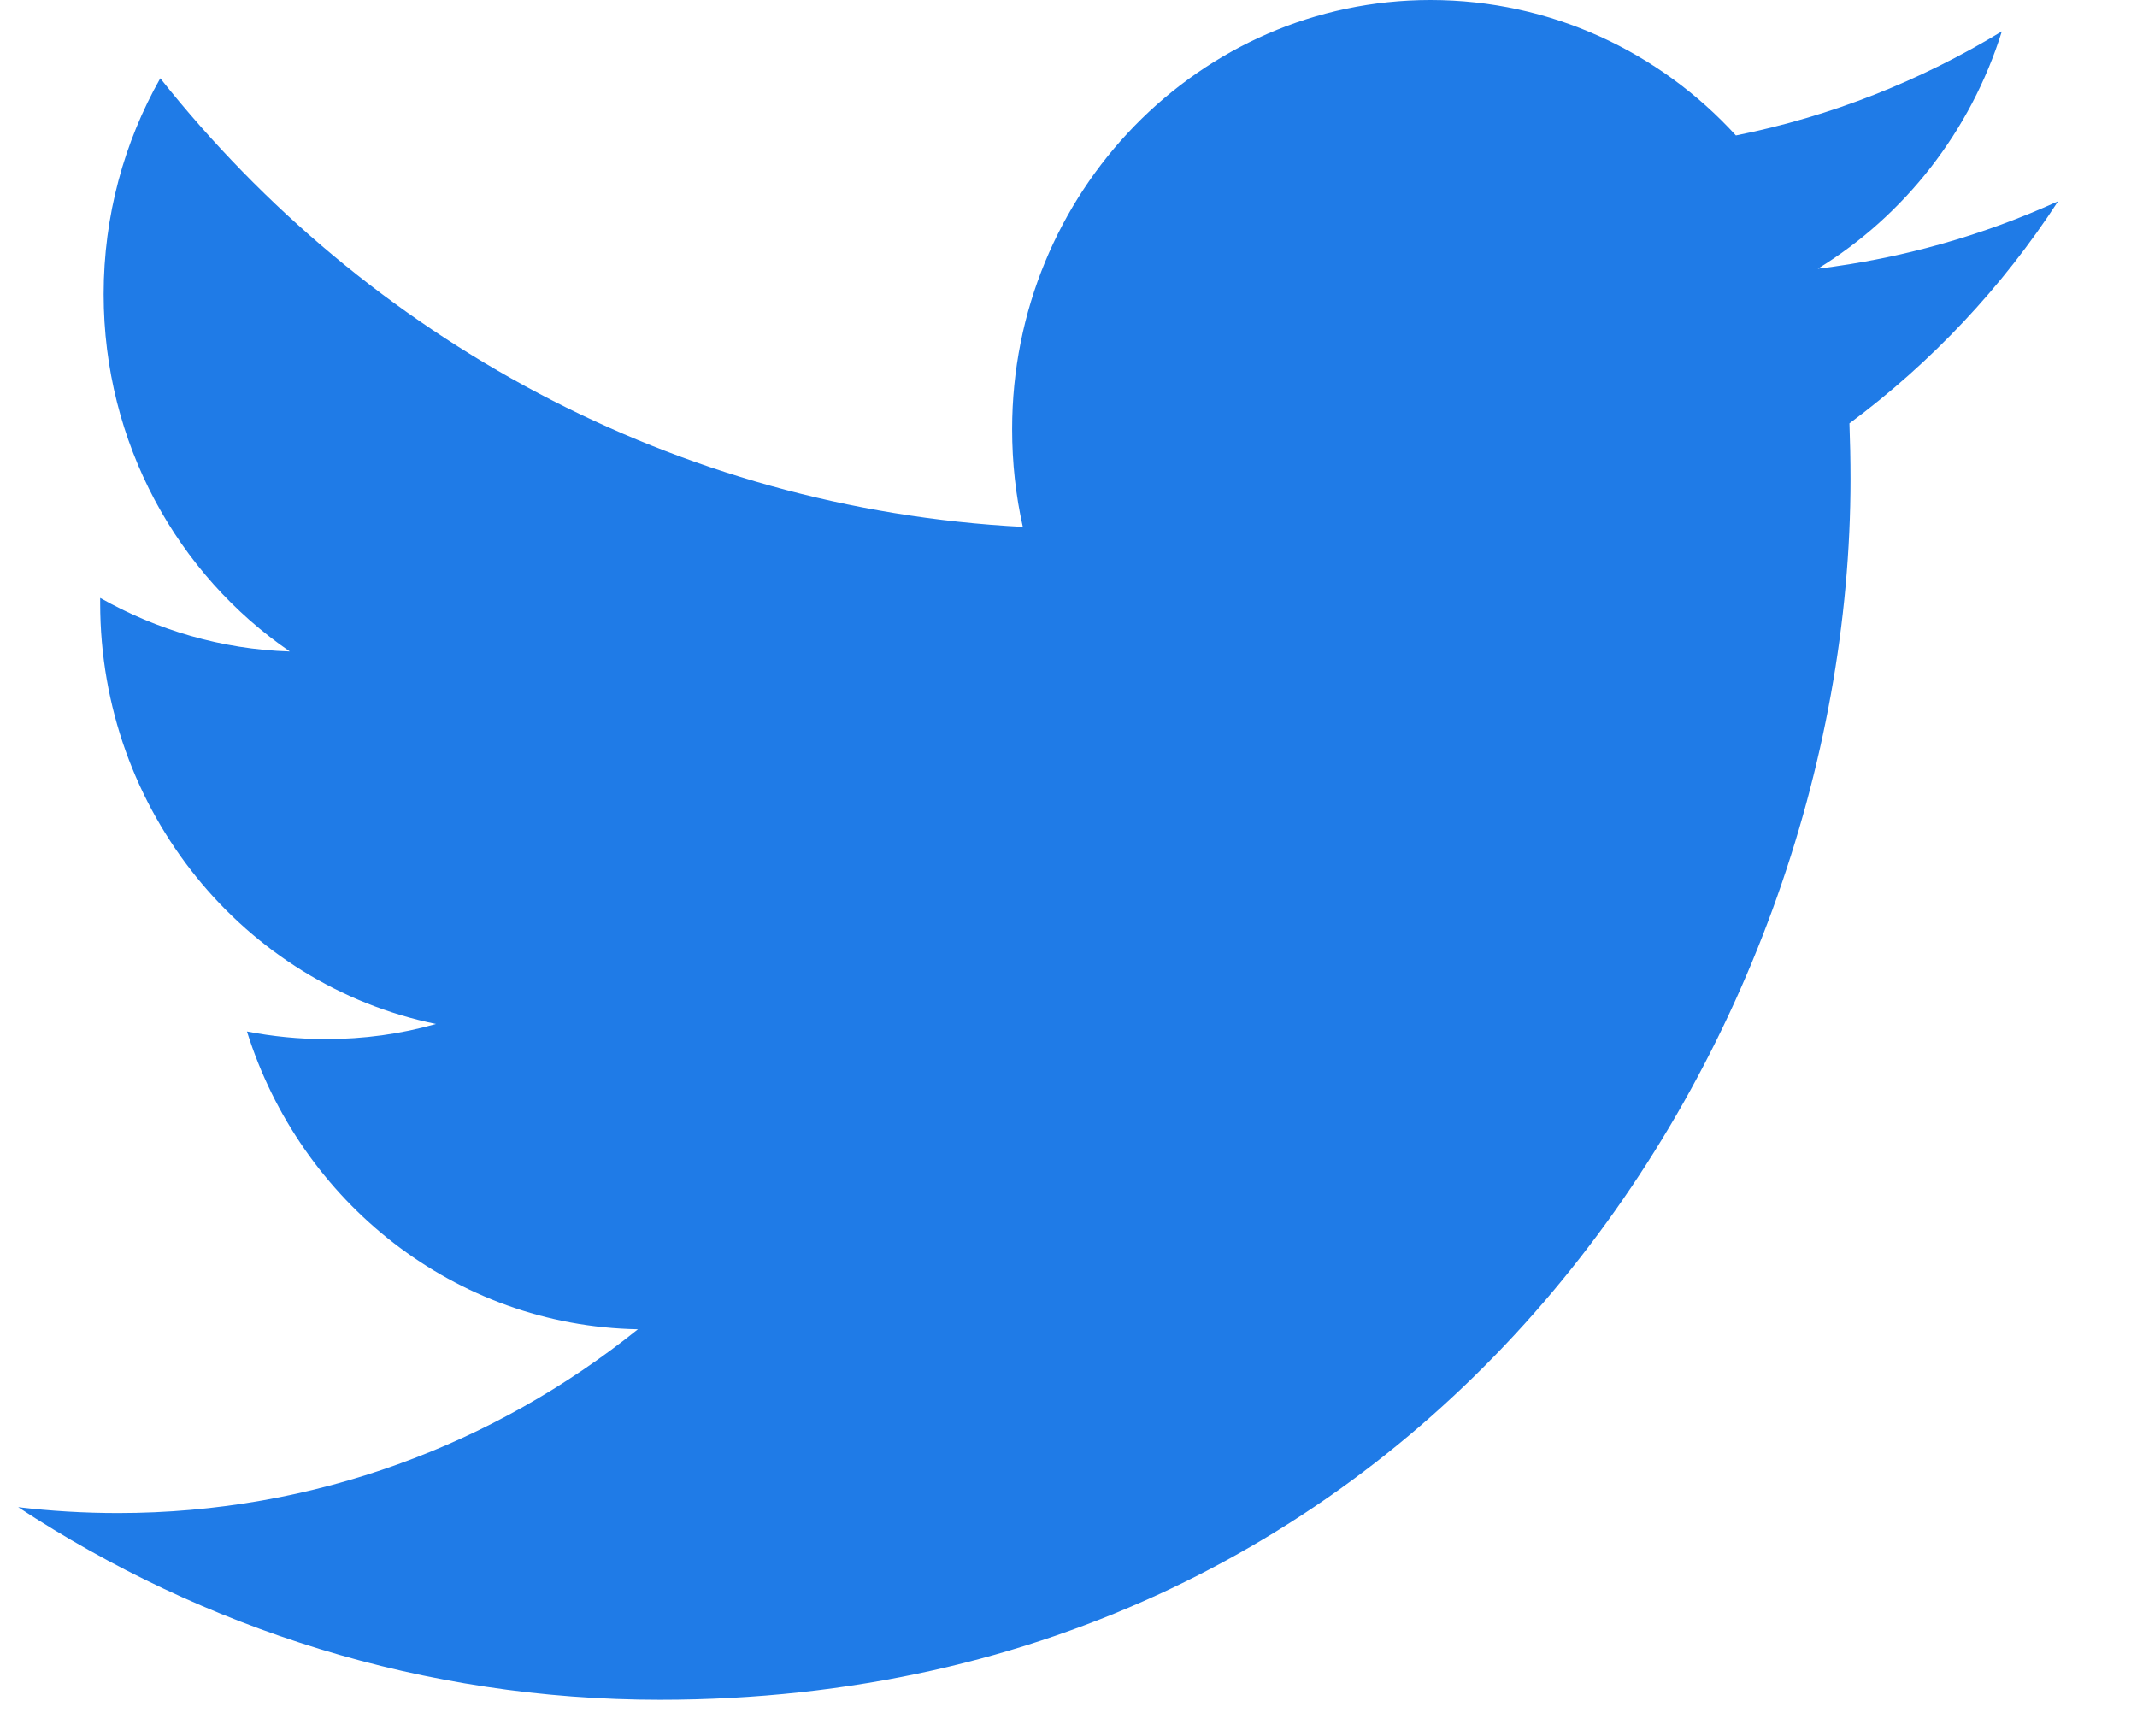 <svg width="16" height="13" viewBox="0 0 16 13" fill="none" xmlns="http://www.w3.org/2000/svg">
<path fill-rule="evenodd" clip-rule="evenodd" d="M15.409 1.507C14.848 1.762 14.244 1.935 13.61 2.012C14.257 1.615 14.754 0.985 14.988 0.235C14.382 0.603 13.712 0.871 12.997 1.014C12.427 0.39 11.612 0 10.71 0C8.981 0 7.578 1.439 7.578 3.213C7.578 3.465 7.605 3.709 7.658 3.945C5.054 3.81 2.746 2.533 1.2 0.586C0.93 1.063 0.776 1.615 0.776 2.203C0.776 3.318 1.329 4.301 2.17 4.878C1.657 4.862 1.173 4.716 0.75 4.477V4.516C0.75 6.074 1.83 7.373 3.264 7.667C3.001 7.742 2.724 7.78 2.438 7.78C2.237 7.78 2.04 7.76 1.849 7.723C2.248 8.999 3.404 9.928 4.776 9.953C3.703 10.815 2.352 11.329 0.884 11.329C0.631 11.329 0.381 11.314 0.136 11.285C1.523 12.195 3.171 12.727 4.94 12.727C10.704 12.727 13.855 7.832 13.855 3.586C13.855 3.446 13.852 3.307 13.847 3.17C14.459 2.716 14.991 2.151 15.409 1.507Z" fill="#1F7BE7"/>
</svg>
